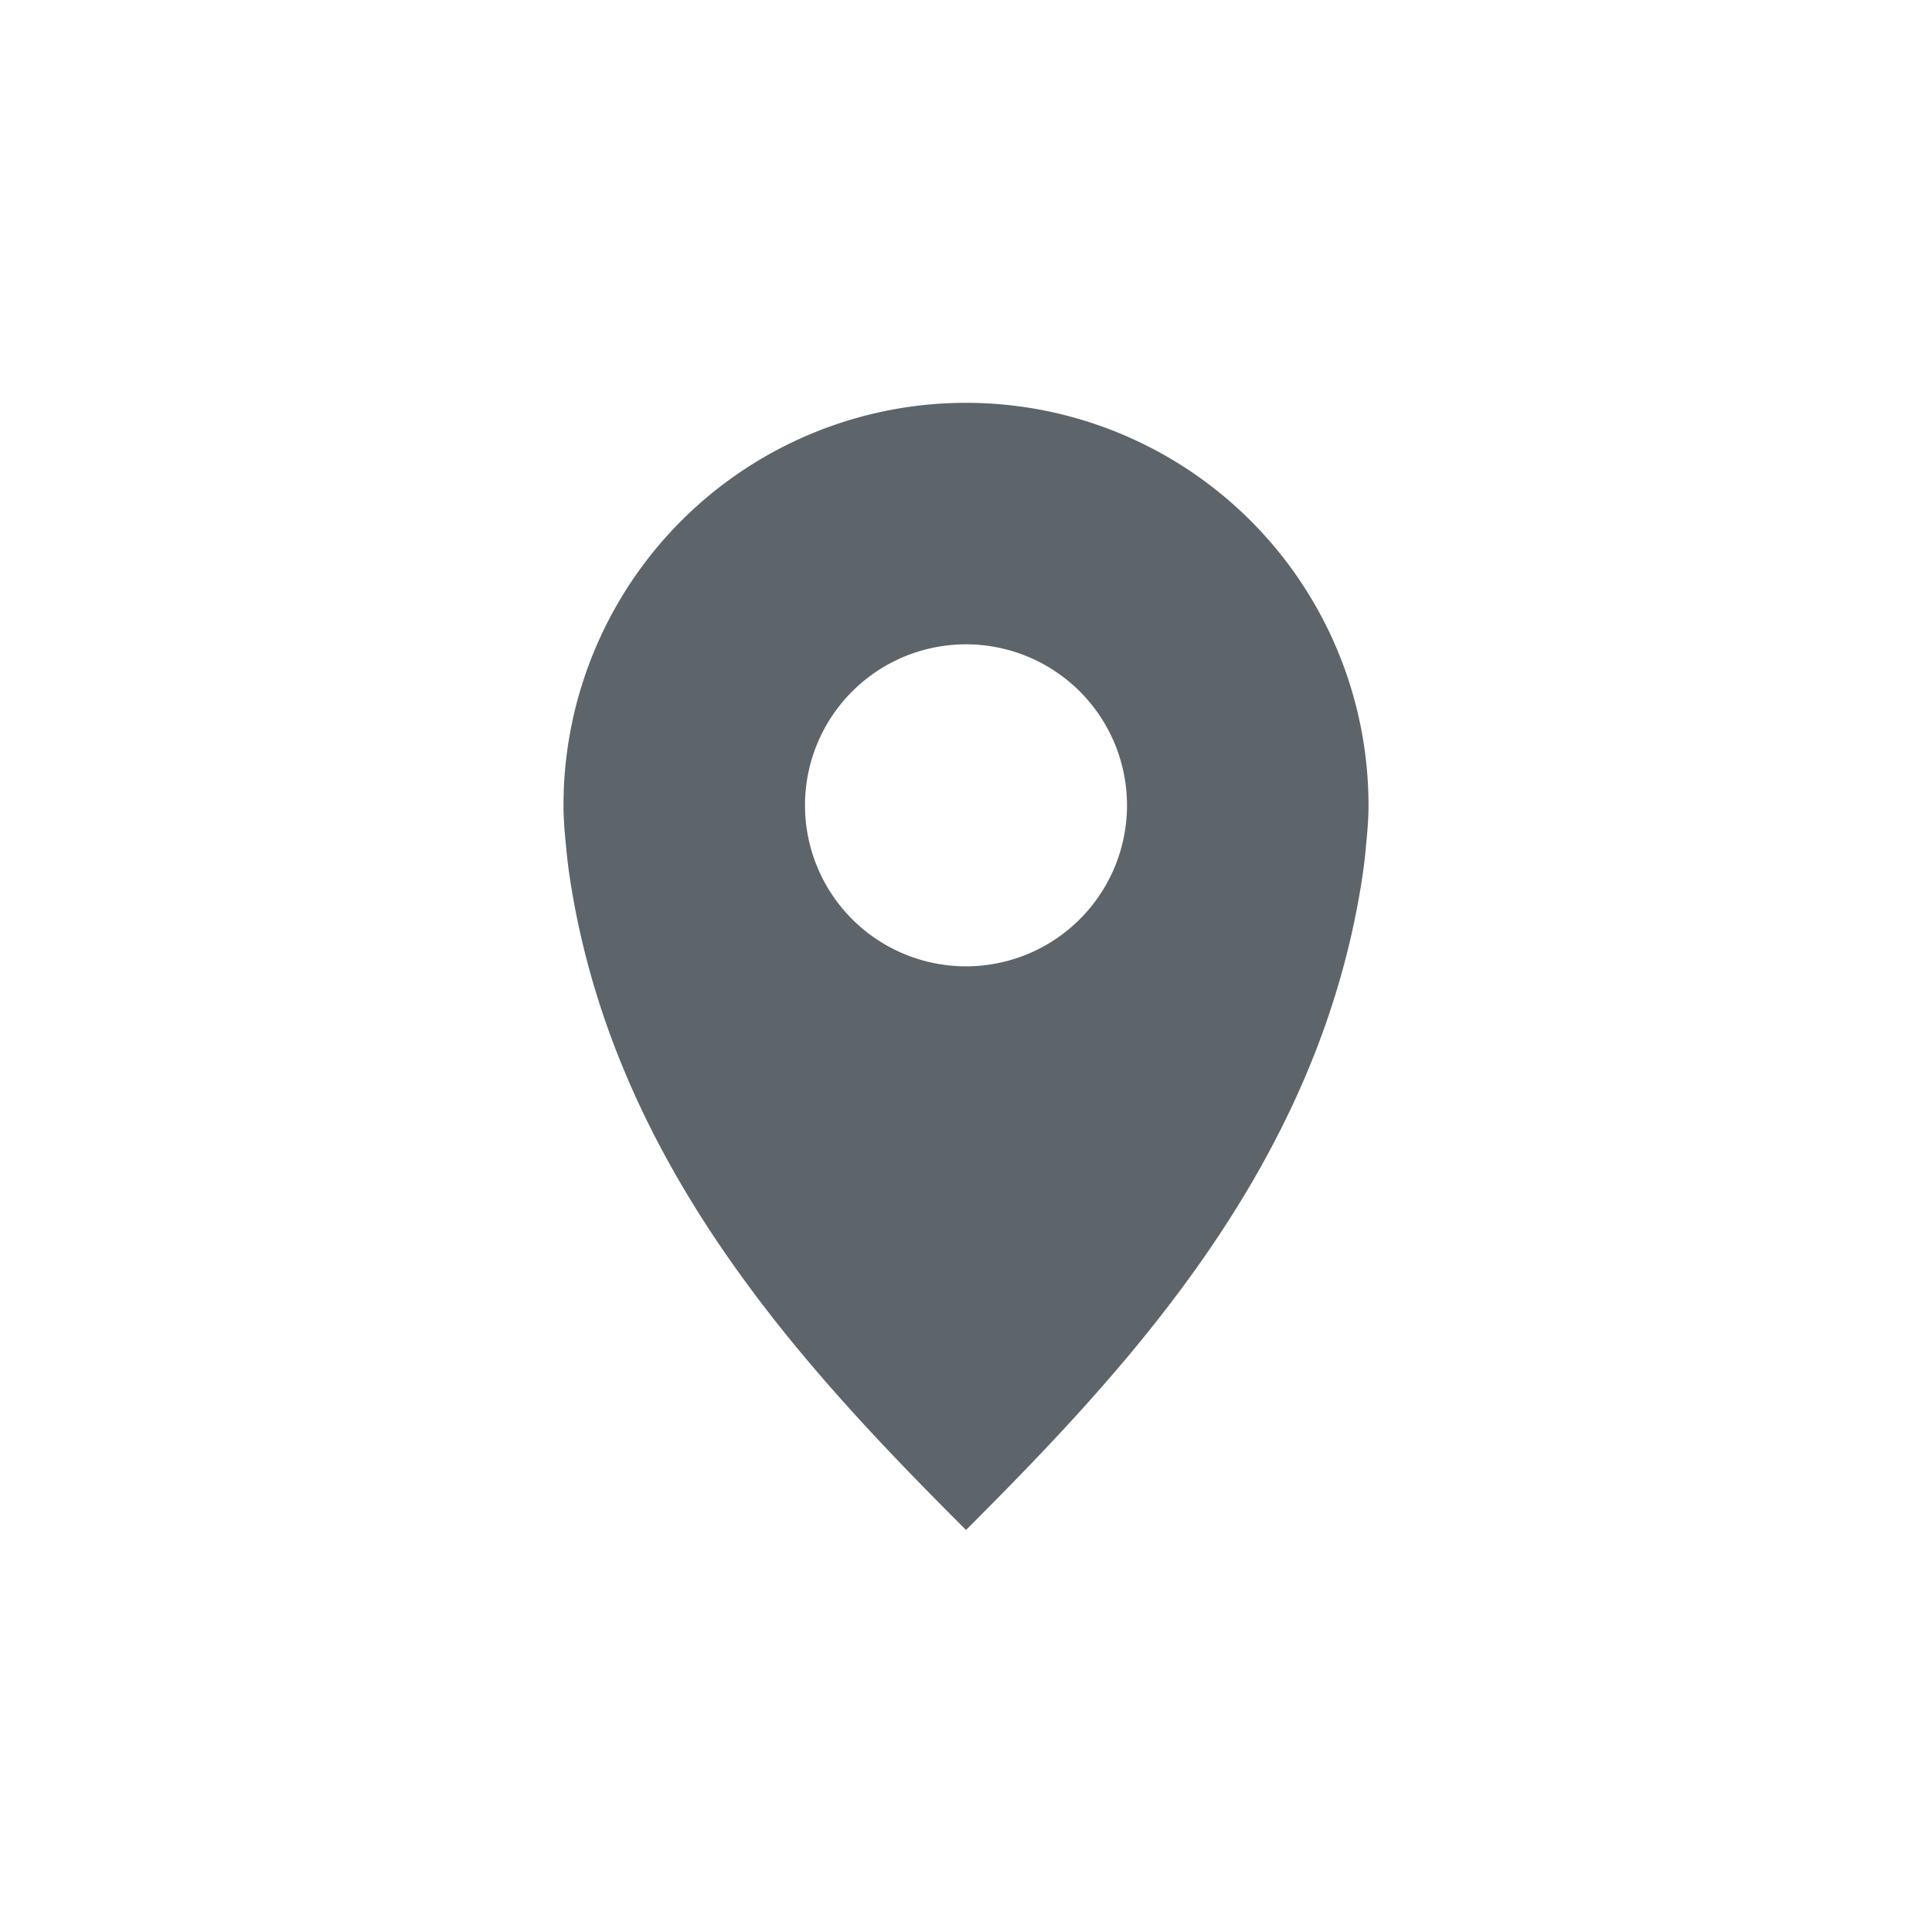 <svg xmlns="http://www.w3.org/2000/svg" width="24" height="24"><defs><style id="current-color-scheme" type="text/css"></style></defs><path d="M12 5.004a5 5 0 0 0-5 5c0 .172.014.332.031.5.014.167.036.336.063.5C7.666 14.518 10 17.006 12 19.006c2-2 4.334-4.488 4.906-8.002.027-.164.05-.333.063-.5.017-.168.031-.328.031-.5a5 5 0 0 0-5-5zm0 3a2 2 0 1 1 0 4 2 2 0 0 1 0-4z" fill="currentColor" color="#5d656b"/></svg>